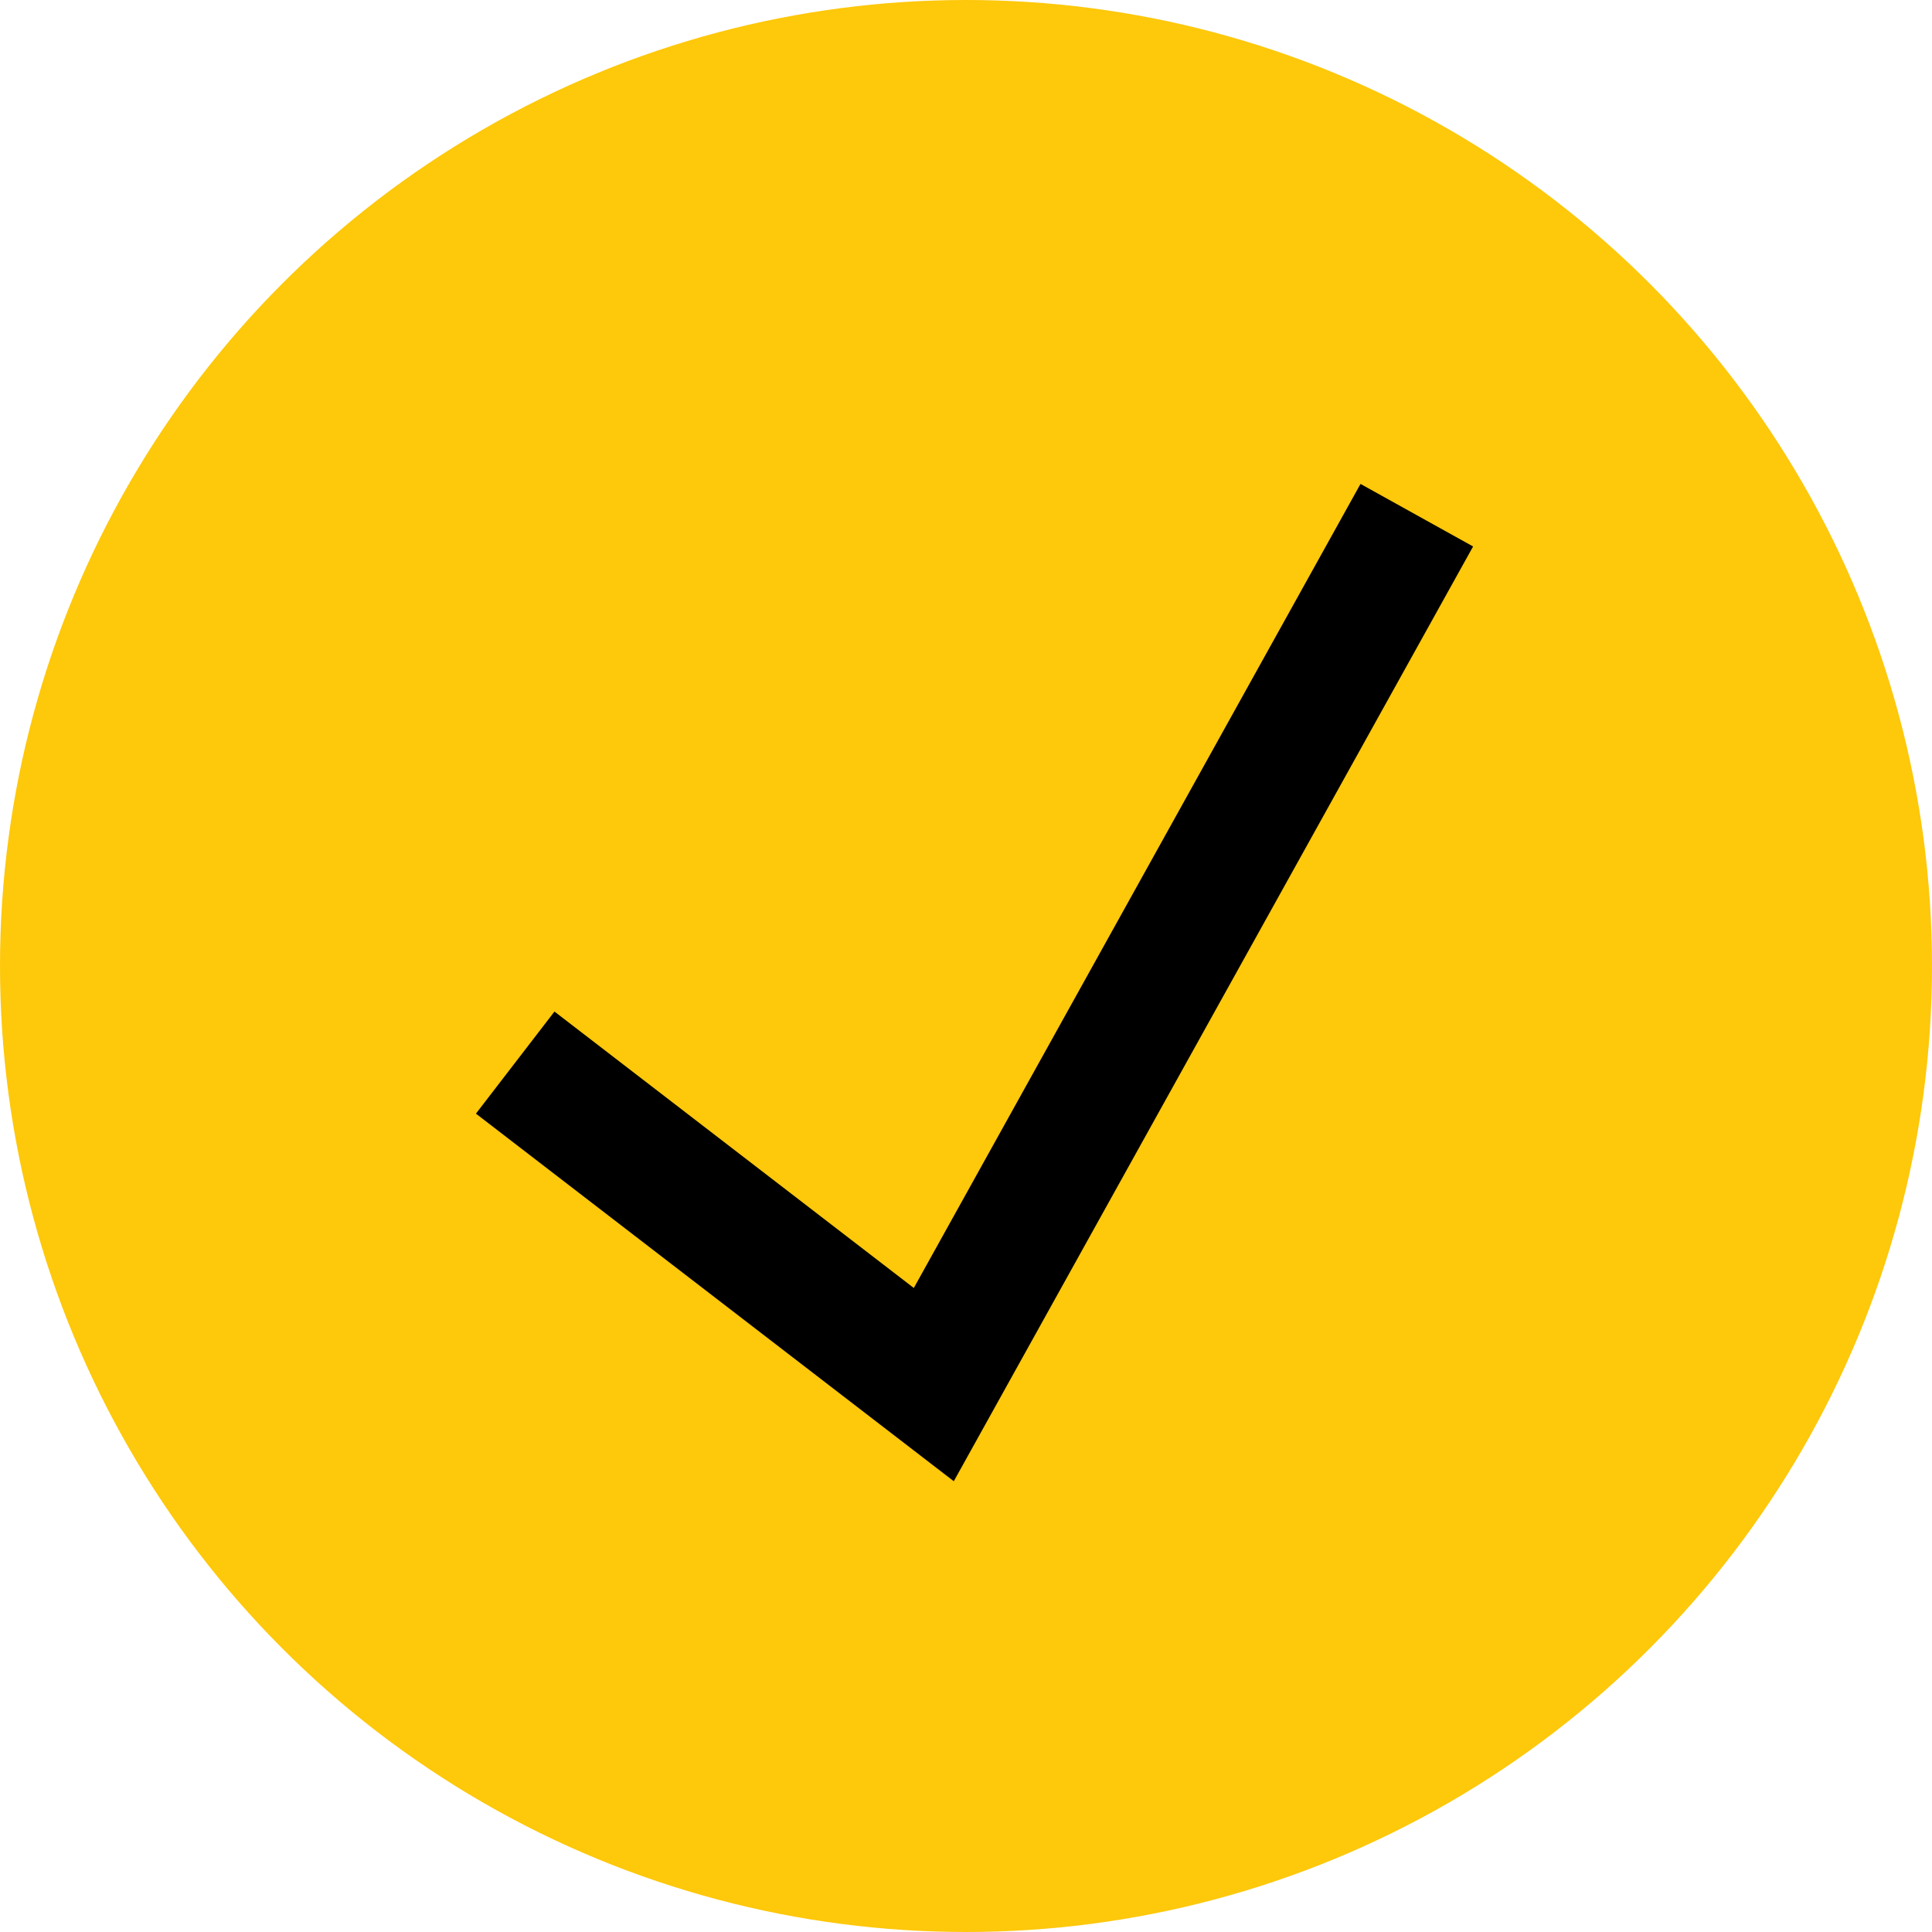 <svg width="30" height="30" viewBox="0 0 30 30" fill="none" xmlns="http://www.w3.org/2000/svg">
<circle cx="15" cy="15" r="15" fill="#FEC80B"/>
<path d="M8 16.5L14.5 21.5L22 8" stroke="black" stroke-width="2"/>
</svg>
